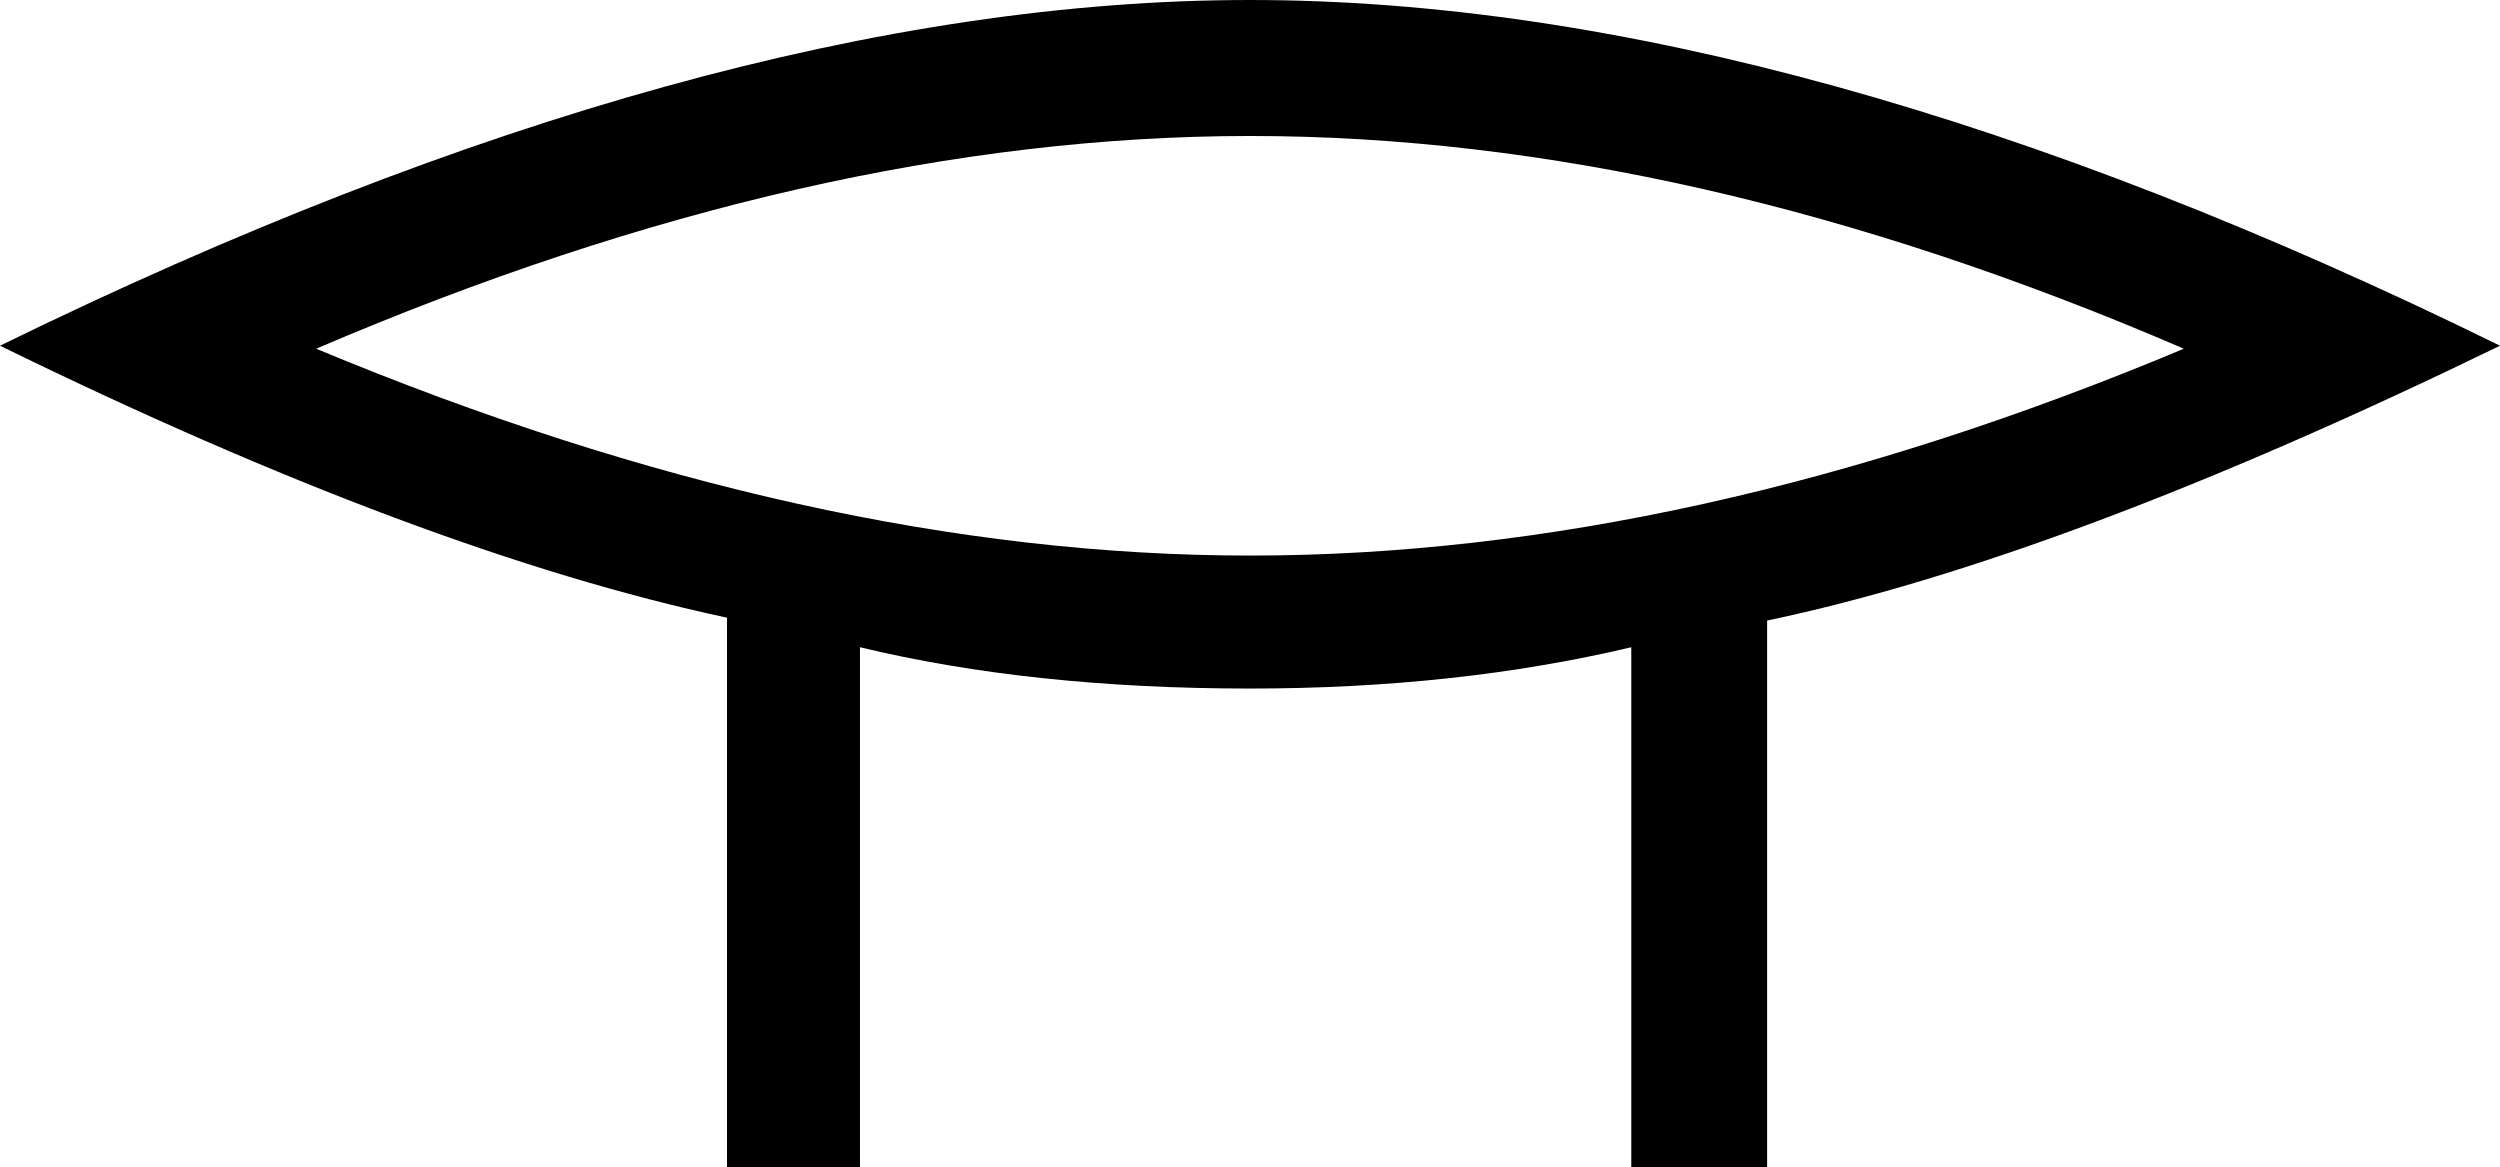 <?xml version='1.0' encoding ='UTF-8' standalone='yes'?>
<svg width='17.428' height='8.137' xmlns:inkscape='http://www.inkscape.org/namespaces/inkscape'>
<path style='fill:#000000; stroke:none' d=' M 8.714 3.873  Q 11.784 3.873 15.224 2.431  Q 11.784 0.948 8.714 0.948  L 8.714 0.948  Q 5.665 0.948 2.204 2.431  Q 5.665 3.873 8.714 3.873  Z  M 12.319 4.326  L 12.319 8.137  L 11.372 8.137  L 11.372 4.512  Q 10.156 4.8 8.714 4.8  Q 7.19 4.8 5.995 4.512  L 5.995 8.137  L 5.068 8.137  L 5.068 4.306  Q 2.946 3.852 0 2.41  Q 4.924 0 8.714 0  Q 12.525 0 17.428 2.41  Q 14.379 3.894 12.319 4.326  Z '/></svg>
